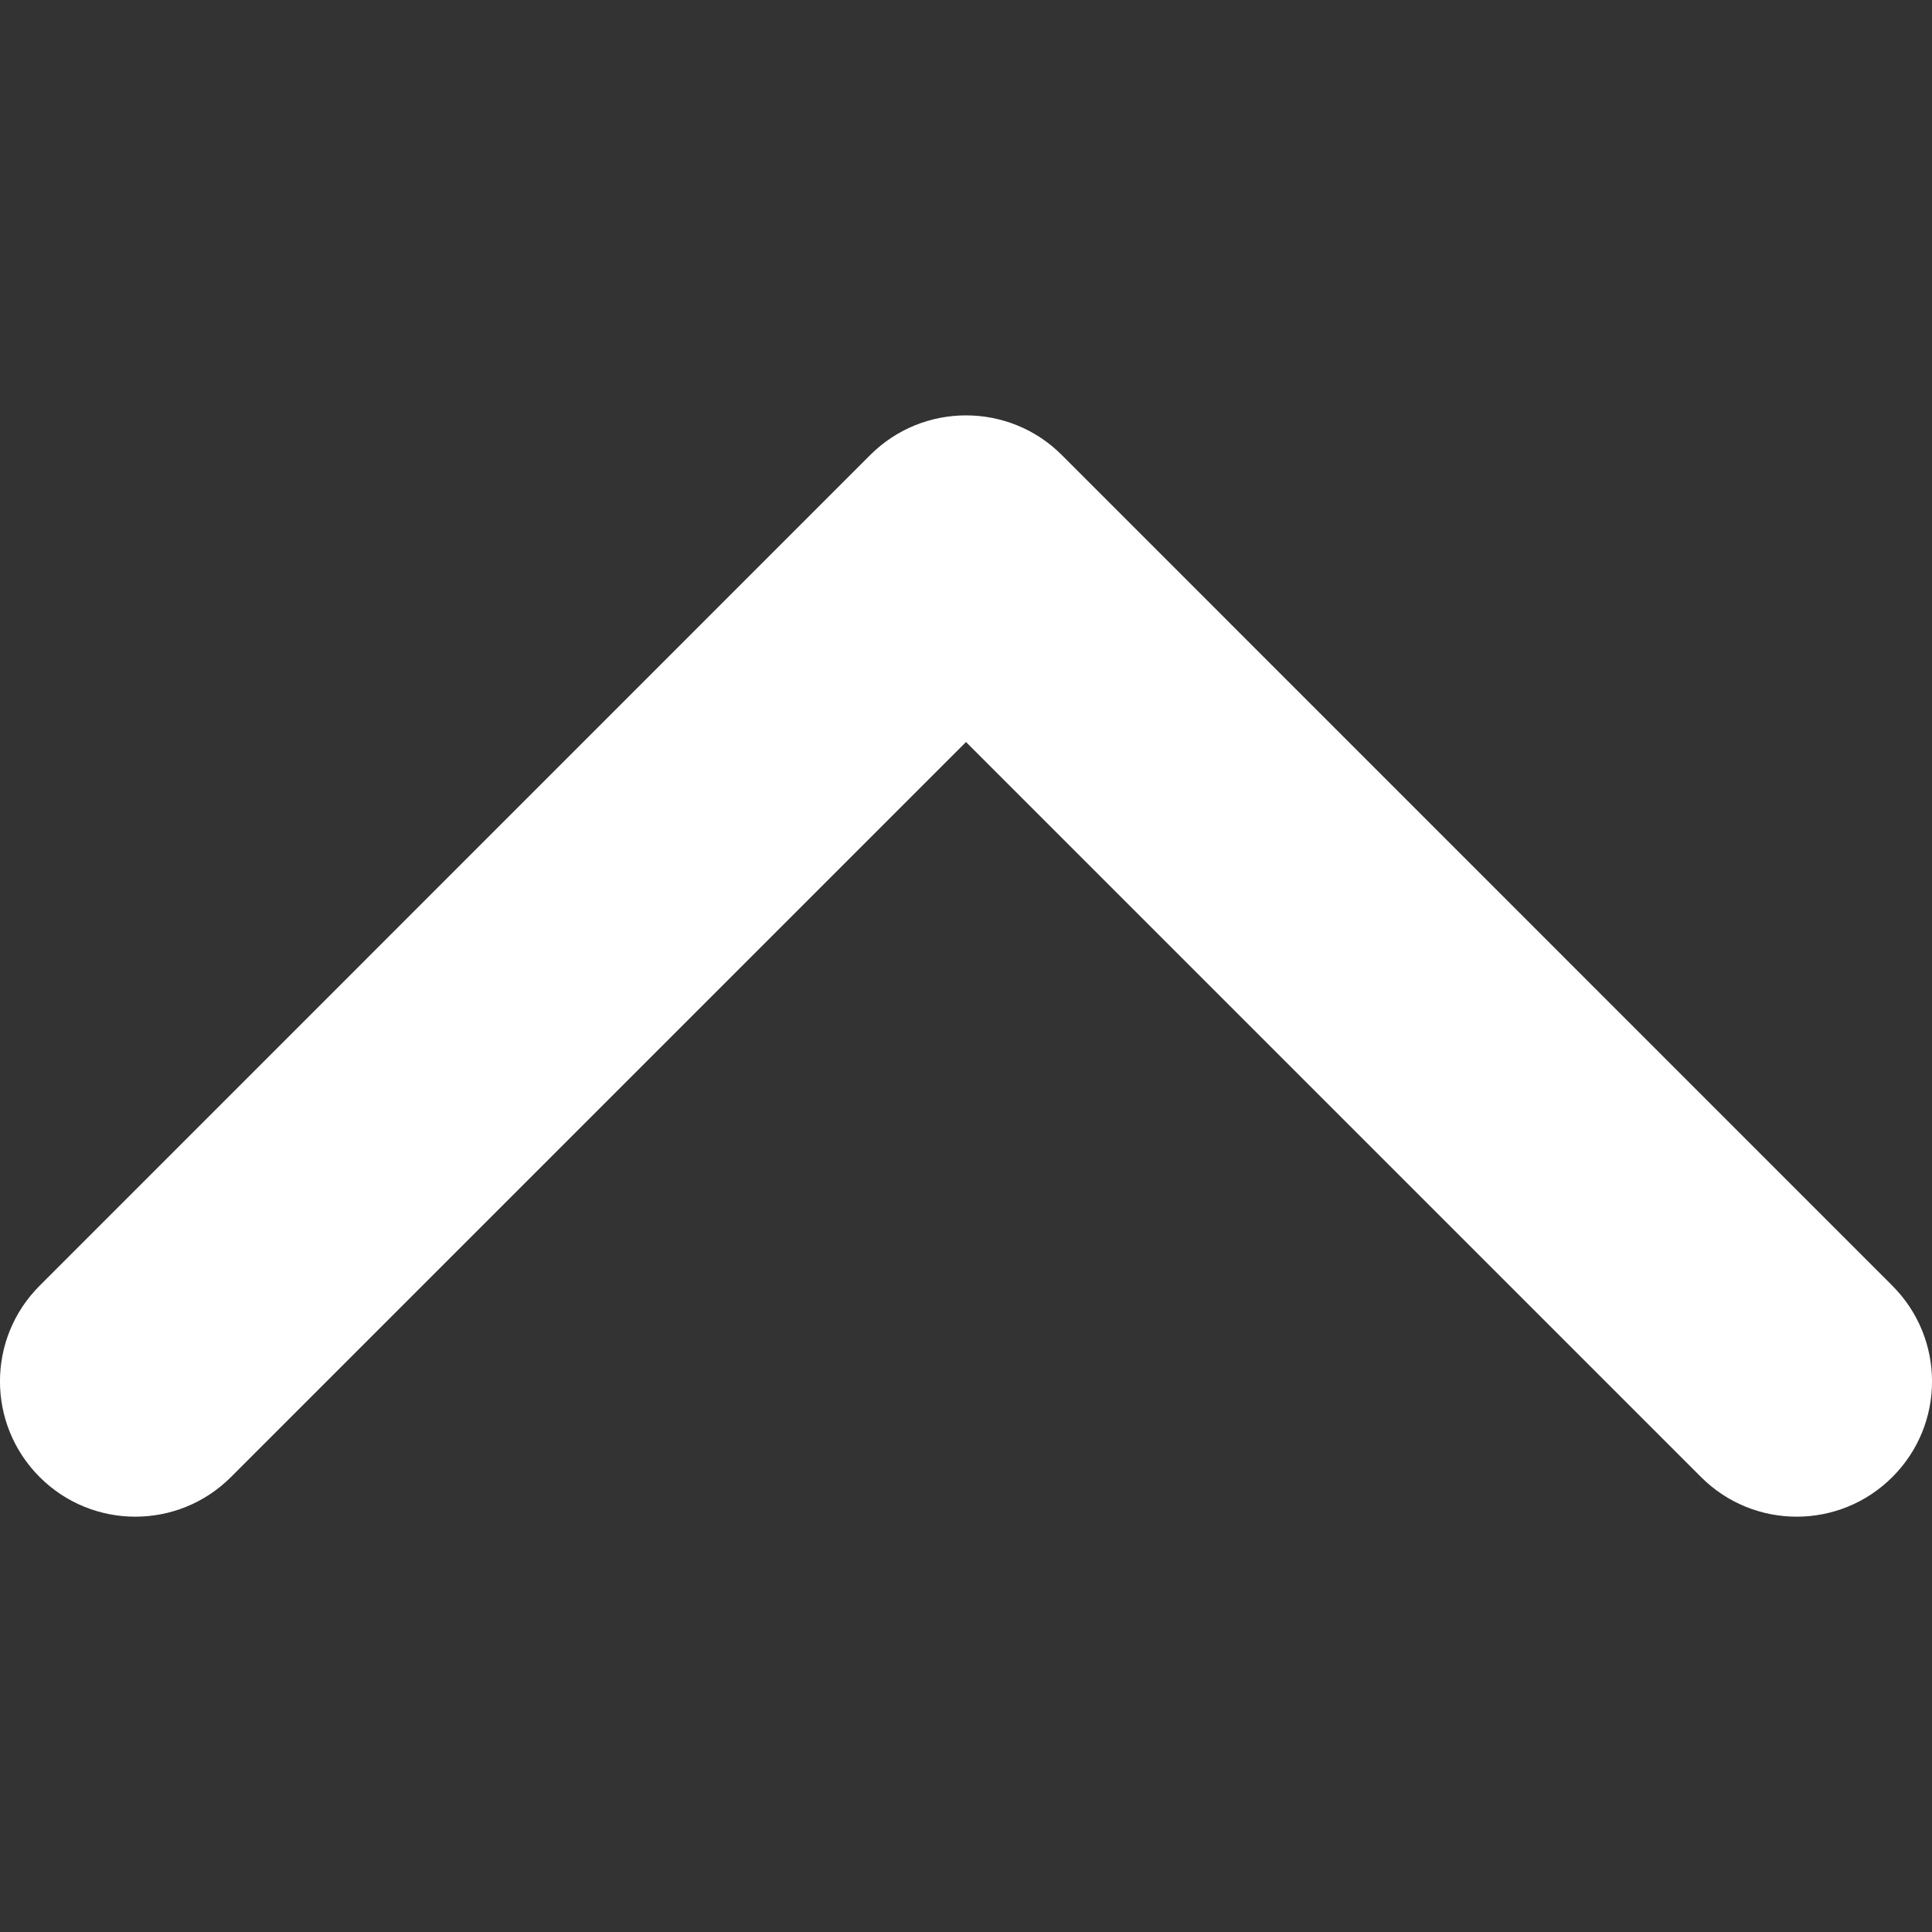 <svg width="15" height="15" viewBox="0 0 15 15" fill="none" xmlns="http://www.w3.org/2000/svg">
<rect x="0" y="0" width="15" height="15" fill="#333333" stroke="none"/>
<g clip-path="url(#clip0_136_1642)">
<path d="M8.243 3.532L14.692 9.982C15.103 10.393 15.103 11.058 14.692 11.468C14.282 11.878 13.617 11.878 13.207 11.468L7.5 5.761L1.793 11.468C1.383 11.878 0.718 11.878 0.308 11.468C-0.103 11.057 -0.103 10.392 0.308 9.982L6.757 3.532C6.963 3.327 7.231 3.225 7.5 3.225C7.769 3.225 8.038 3.327 8.243 3.532Z" fill="white"/>
</g>
<defs>
<clipPath id="clip0_136_1642">
<rect width="15" height="15" fill="white" transform="translate(0 15) rotate(-90)"/>
</clipPath>
</defs>
</svg>
